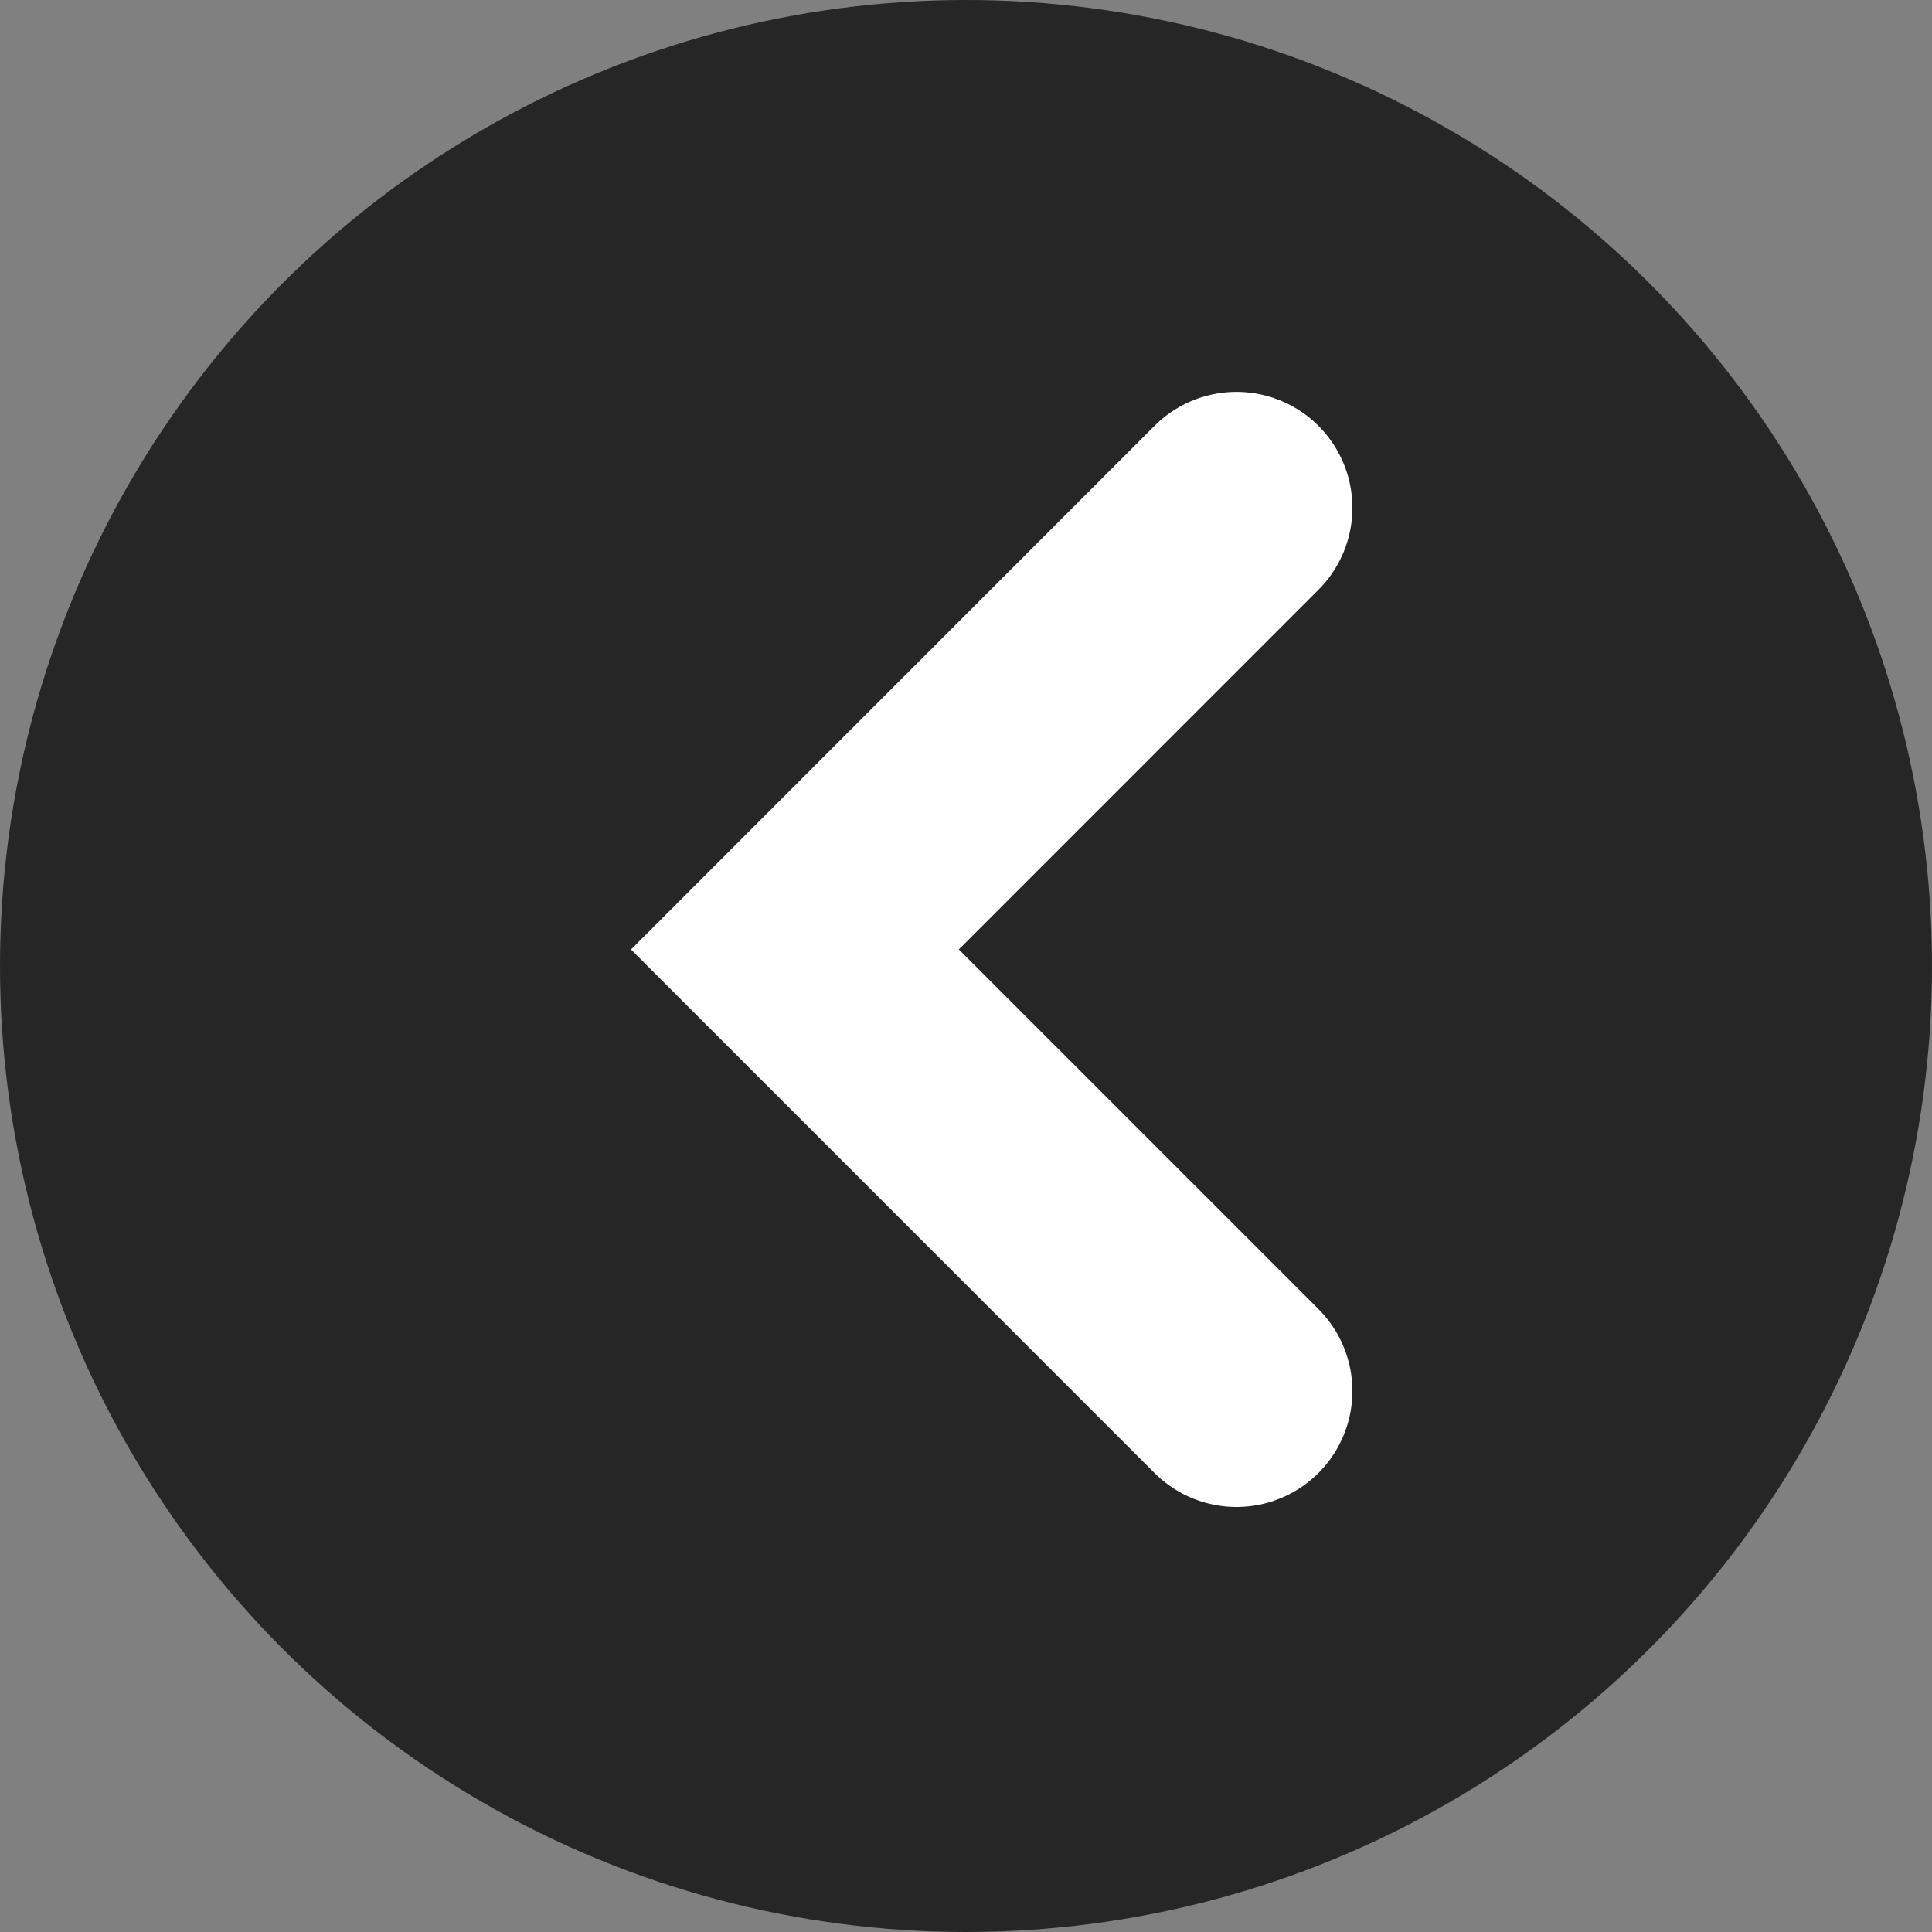 <svg width="25" height="25" viewBox="0 0 25 25" fill="none" xmlns="http://www.w3.org/2000/svg">
<rect x="0" y="0" width="25" height="25" fill="#808080" stroke="none"/>
<circle cx="12.5" cy="12.5" r="12.5" transform="rotate(-180 12.5 12.5)" fill="black" fill-opacity="0.7"/>
<path d="M16 18L10.286 12.286L16 6.571" stroke="white" stroke-width="3" stroke-linecap="round"/>
</svg>
